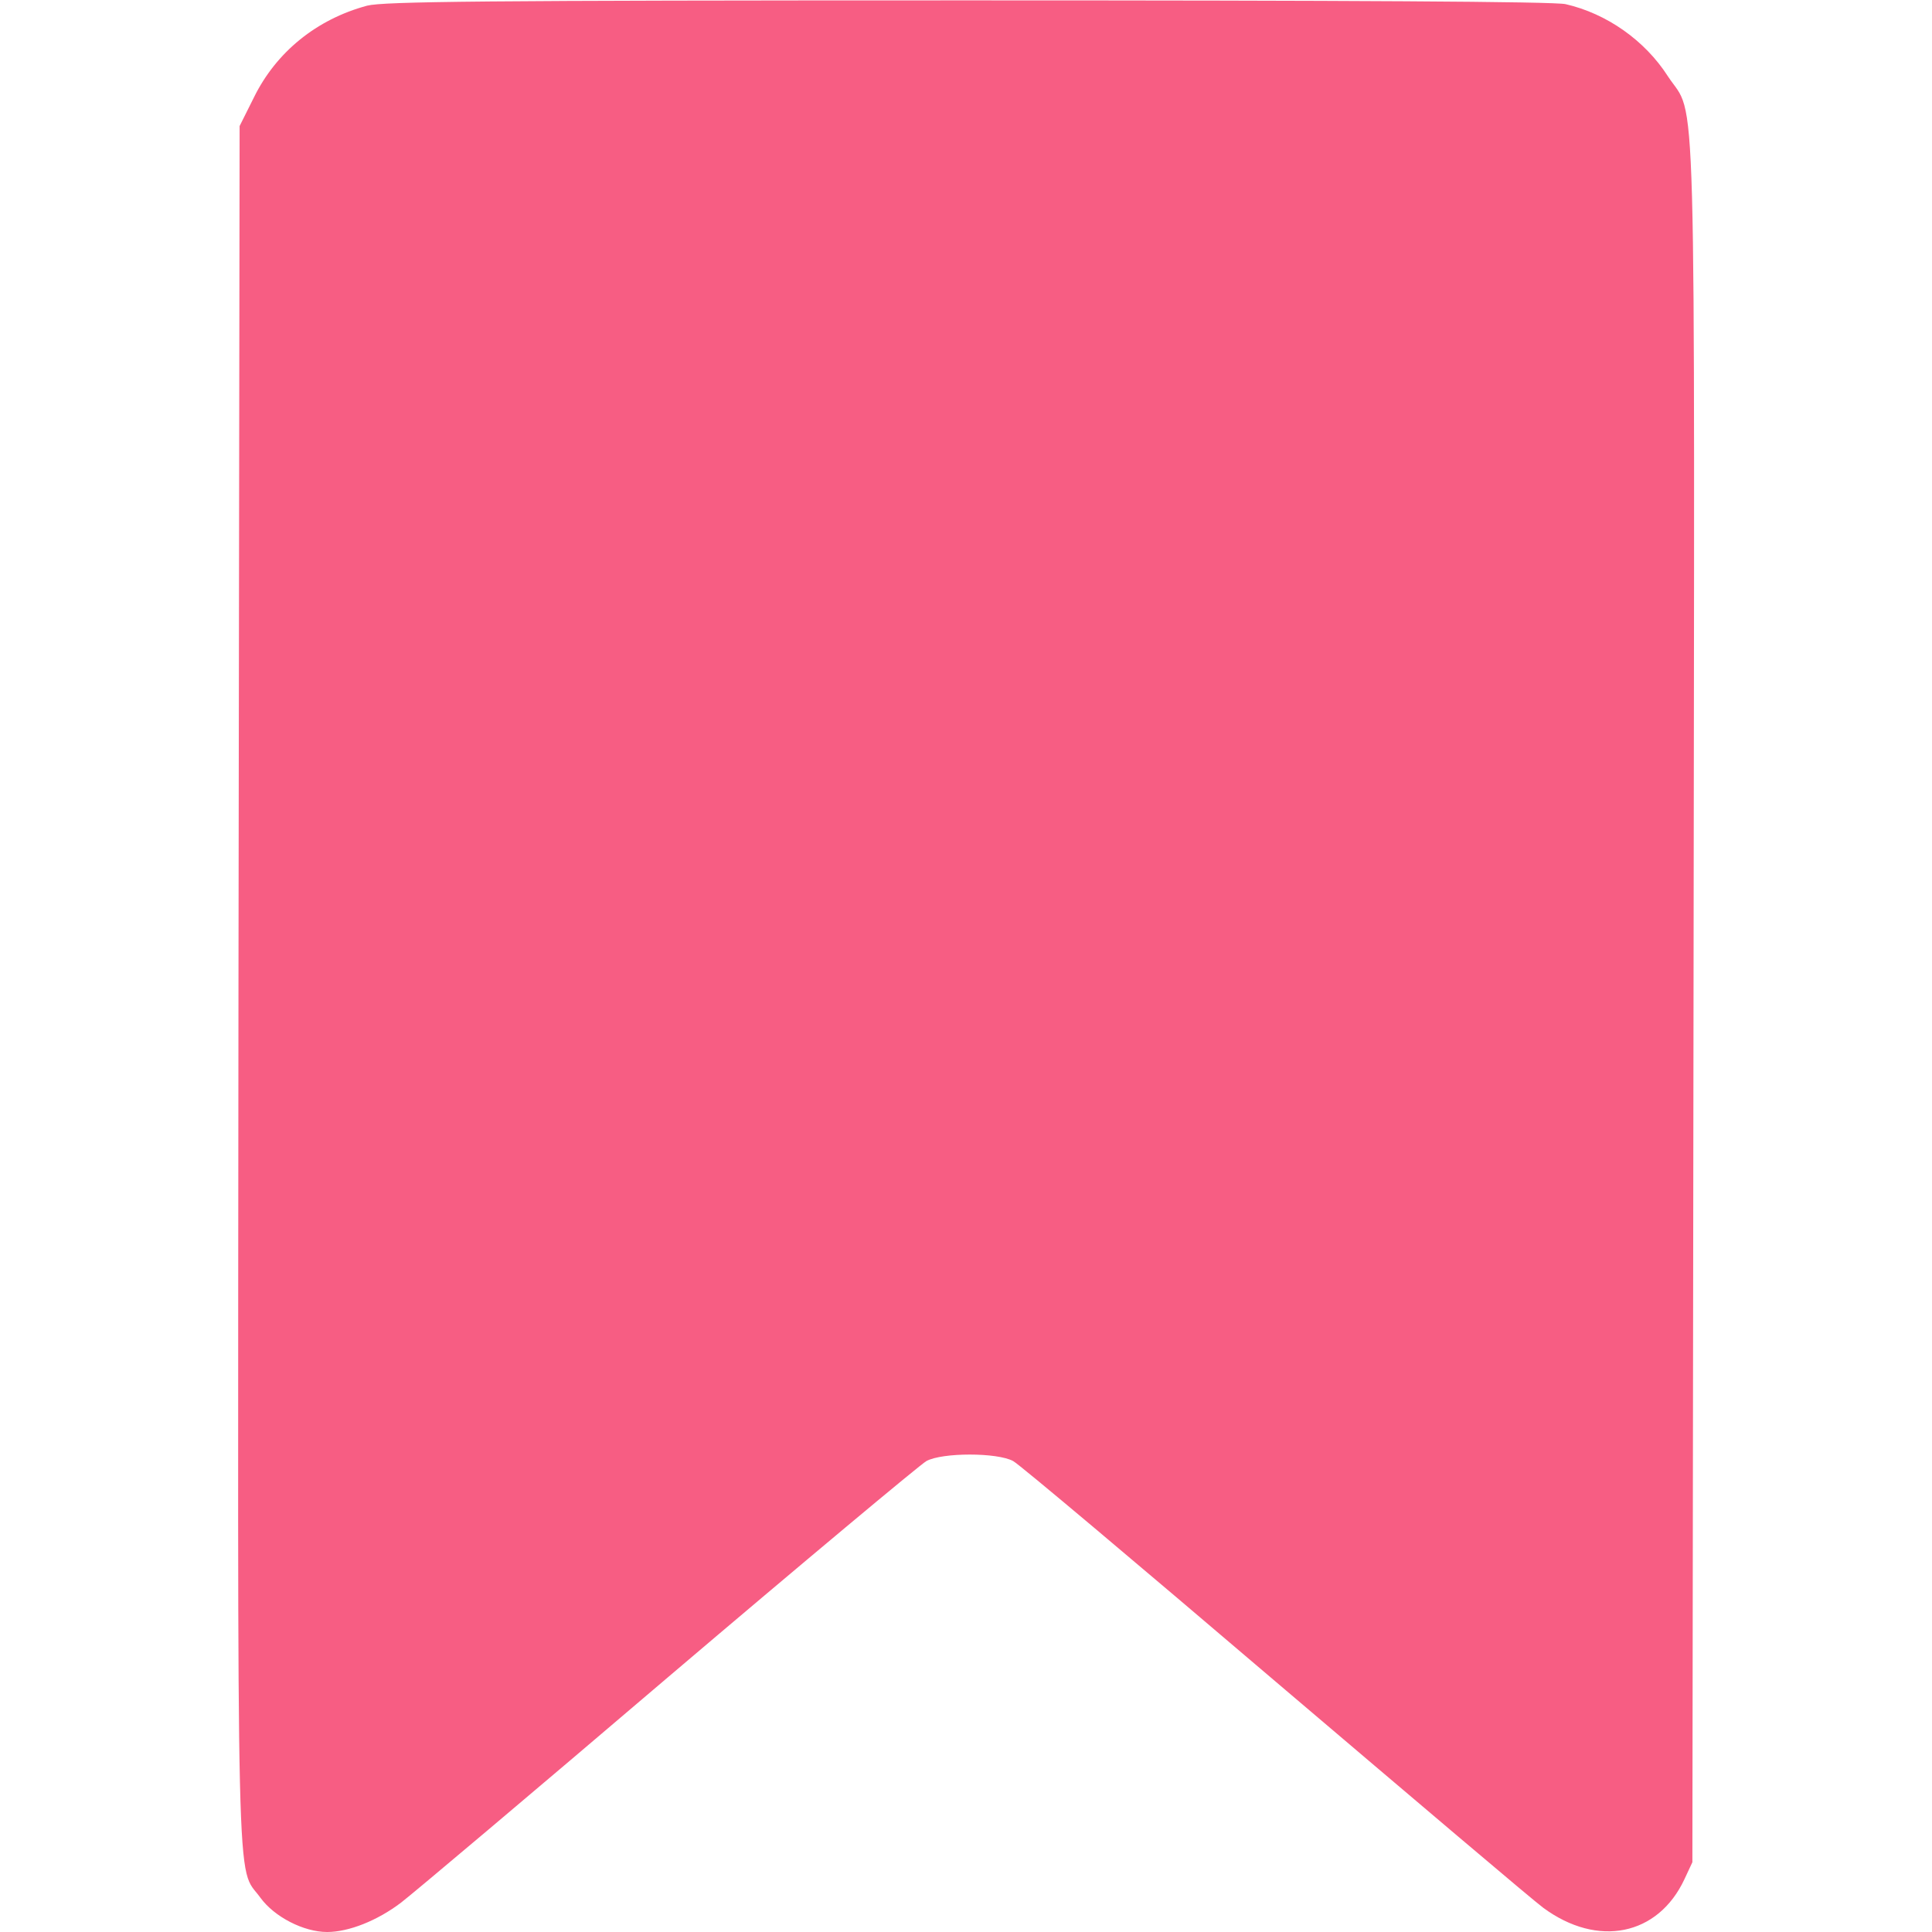 <?xml version="1.0" standalone="no"?>
<!DOCTYPE svg PUBLIC "-//W3C//DTD SVG 20010904//EN"
 "http://www.w3.org/TR/2001/REC-SVG-20010904/DTD/svg10.dtd">
<svg version="1.0" xmlns="http://www.w3.org/2000/svg"
 width="512pt" height="512pt" viewBox="0 0 512 512"
 preserveAspectRatio="xMidYMid meet">

<g transform="translate(0,512) scale(0.1,-0.1)"
fill="#f75d83" stroke="none">
<path d="M973 5105 c-134 -36 -241 -123 -300 -243 l-38 -76 -3 -2275 c-2
-2502 -7 -2330 58 -2420 37 -51 115 -91 177 -91 57 0 133 30 196 78 29 22 347
290 707 597 360 306 669 564 685 573 42 23 188 23 230 0 17 -9 329 -272 695
-584 366 -311 685 -582 710 -600 144 -106 304 -74 374 76 l21 45 3 2275 c3
2542 9 2340 -68 2458 -61 95 -162 166 -271 191 -29 7 -580 10 -1584 10 -1293
0 -1548 -3 -1592 -14z"/>
</g>
</svg>
